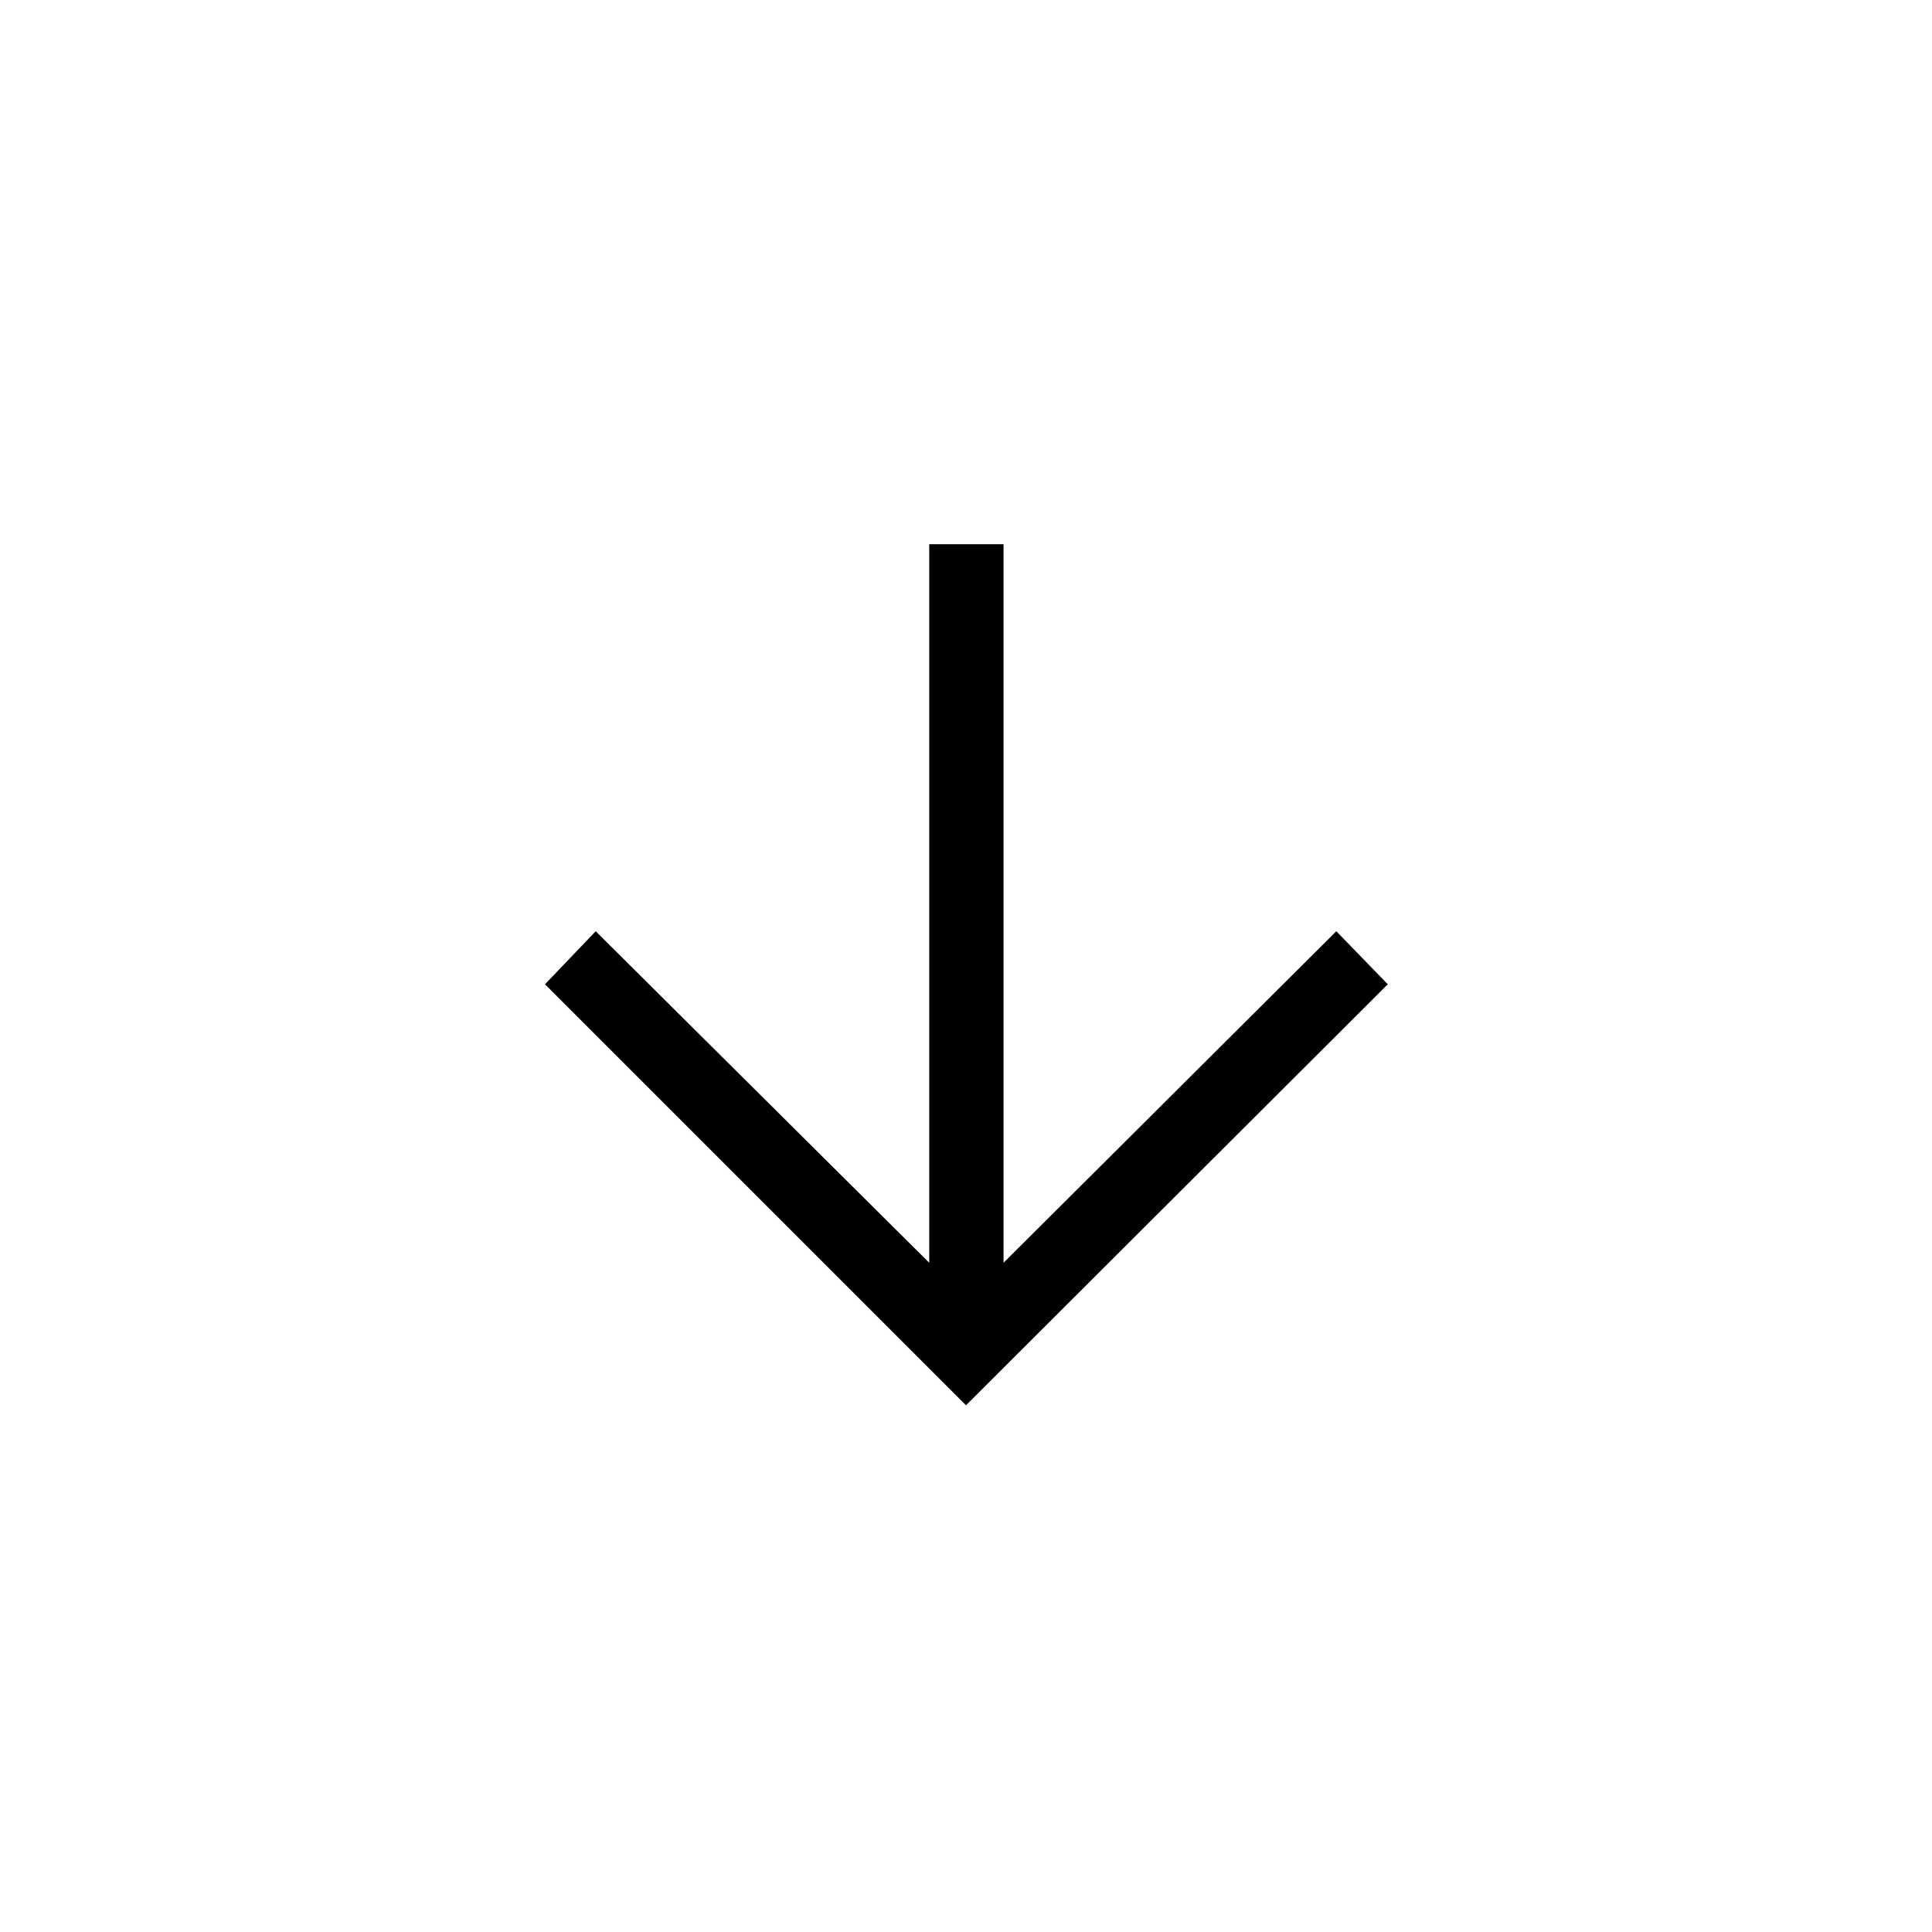 <svg xmlns="http://www.w3.org/2000/svg" height="24" viewBox="0 96 960 960" width="24"><path d="M480 794.269 270.808 585.077 296 558.731l165.731 164.73V366.423h36.923v357.038L664 558.731l25.577 26.346L480 794.269Z"/></svg>